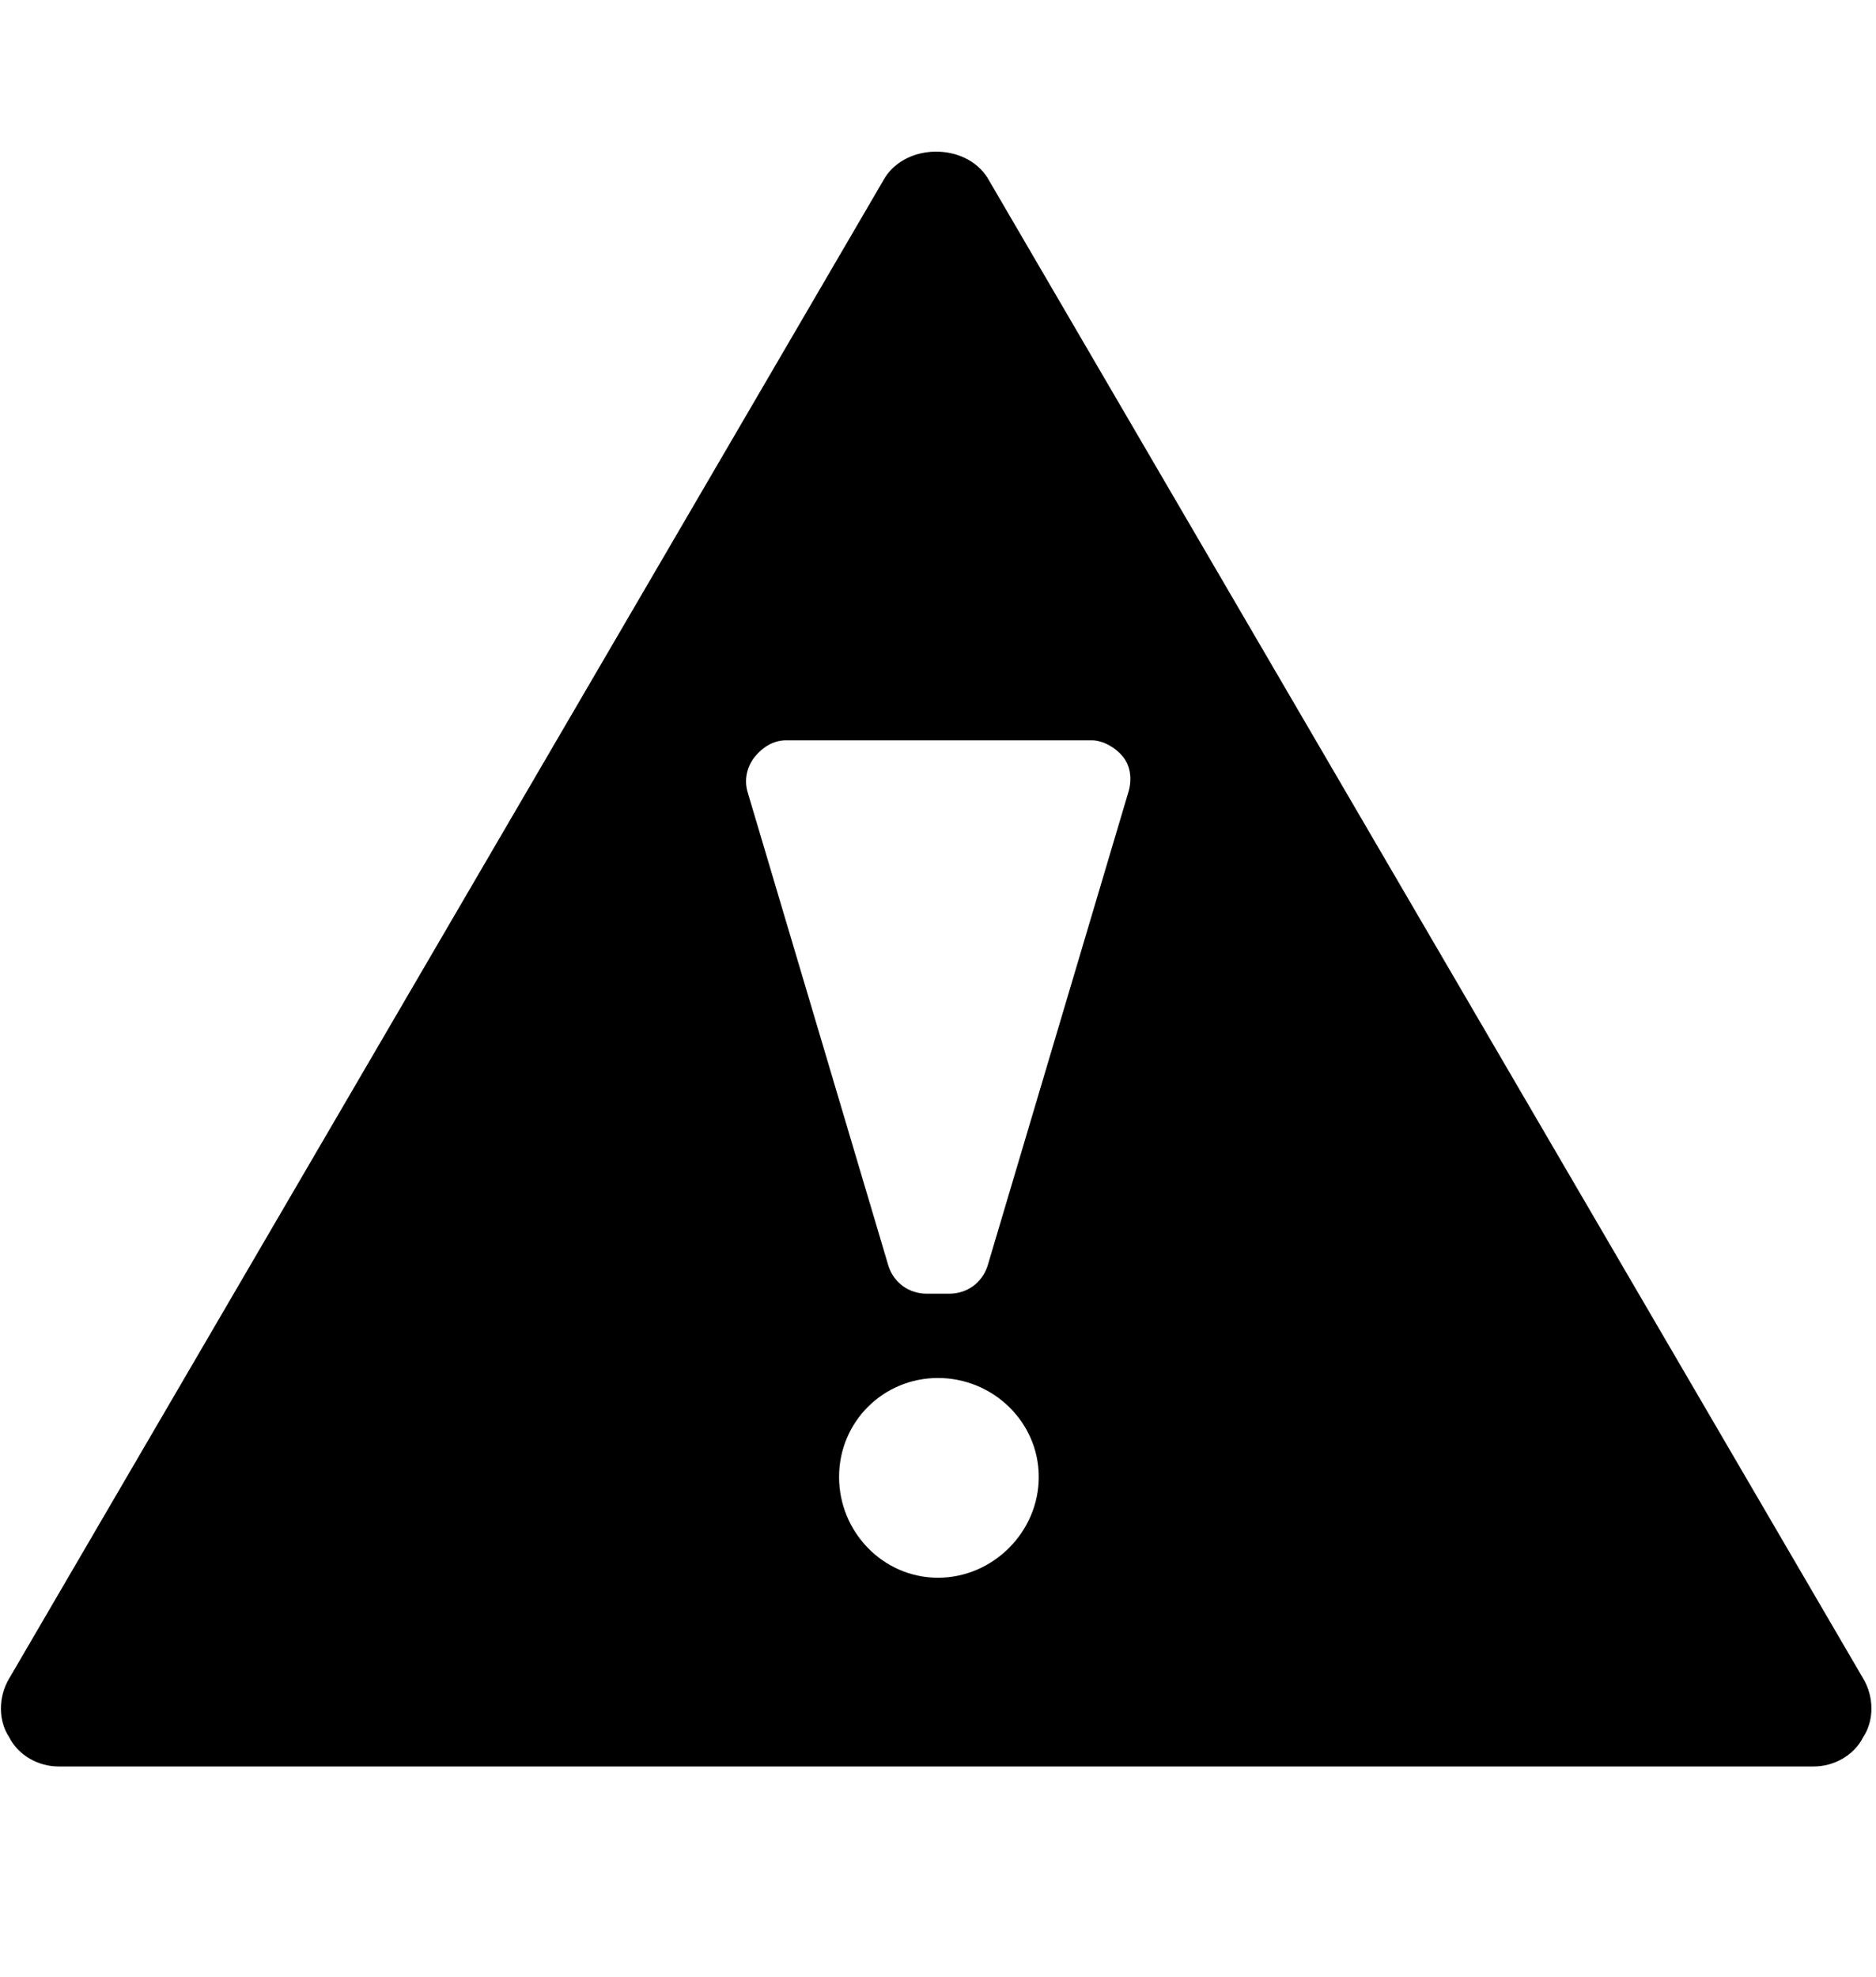 <svg xmlns="http://www.w3.org/2000/svg" viewBox="0 -1024 1024 1079">
	<path transform="translate(0 -37)" d="M539 -890C527 -909 495 -909 483 -890L5 -71C-1 -61 -1 -48 5 -39C10 -29 21 -23 32 -23H990C1001 -23 1012 -29 1017 -39C1023 -48 1023 -61 1017 -71ZM539 -296C536 -287 528 -281 518 -281H506C496 -281 488 -287 485 -296L408 -555C406 -562 408 -569 412 -574C416 -579 422 -583 429 -583H596C602 -583 609 -579 613 -574C617 -569 618 -562 616 -555ZM512 -126C482 -126 458 -151 458 -181C458 -211 482 -235 512 -235C542 -235 567 -211 567 -181C567 -151 542 -126 512 -126Z"/>
</svg>
